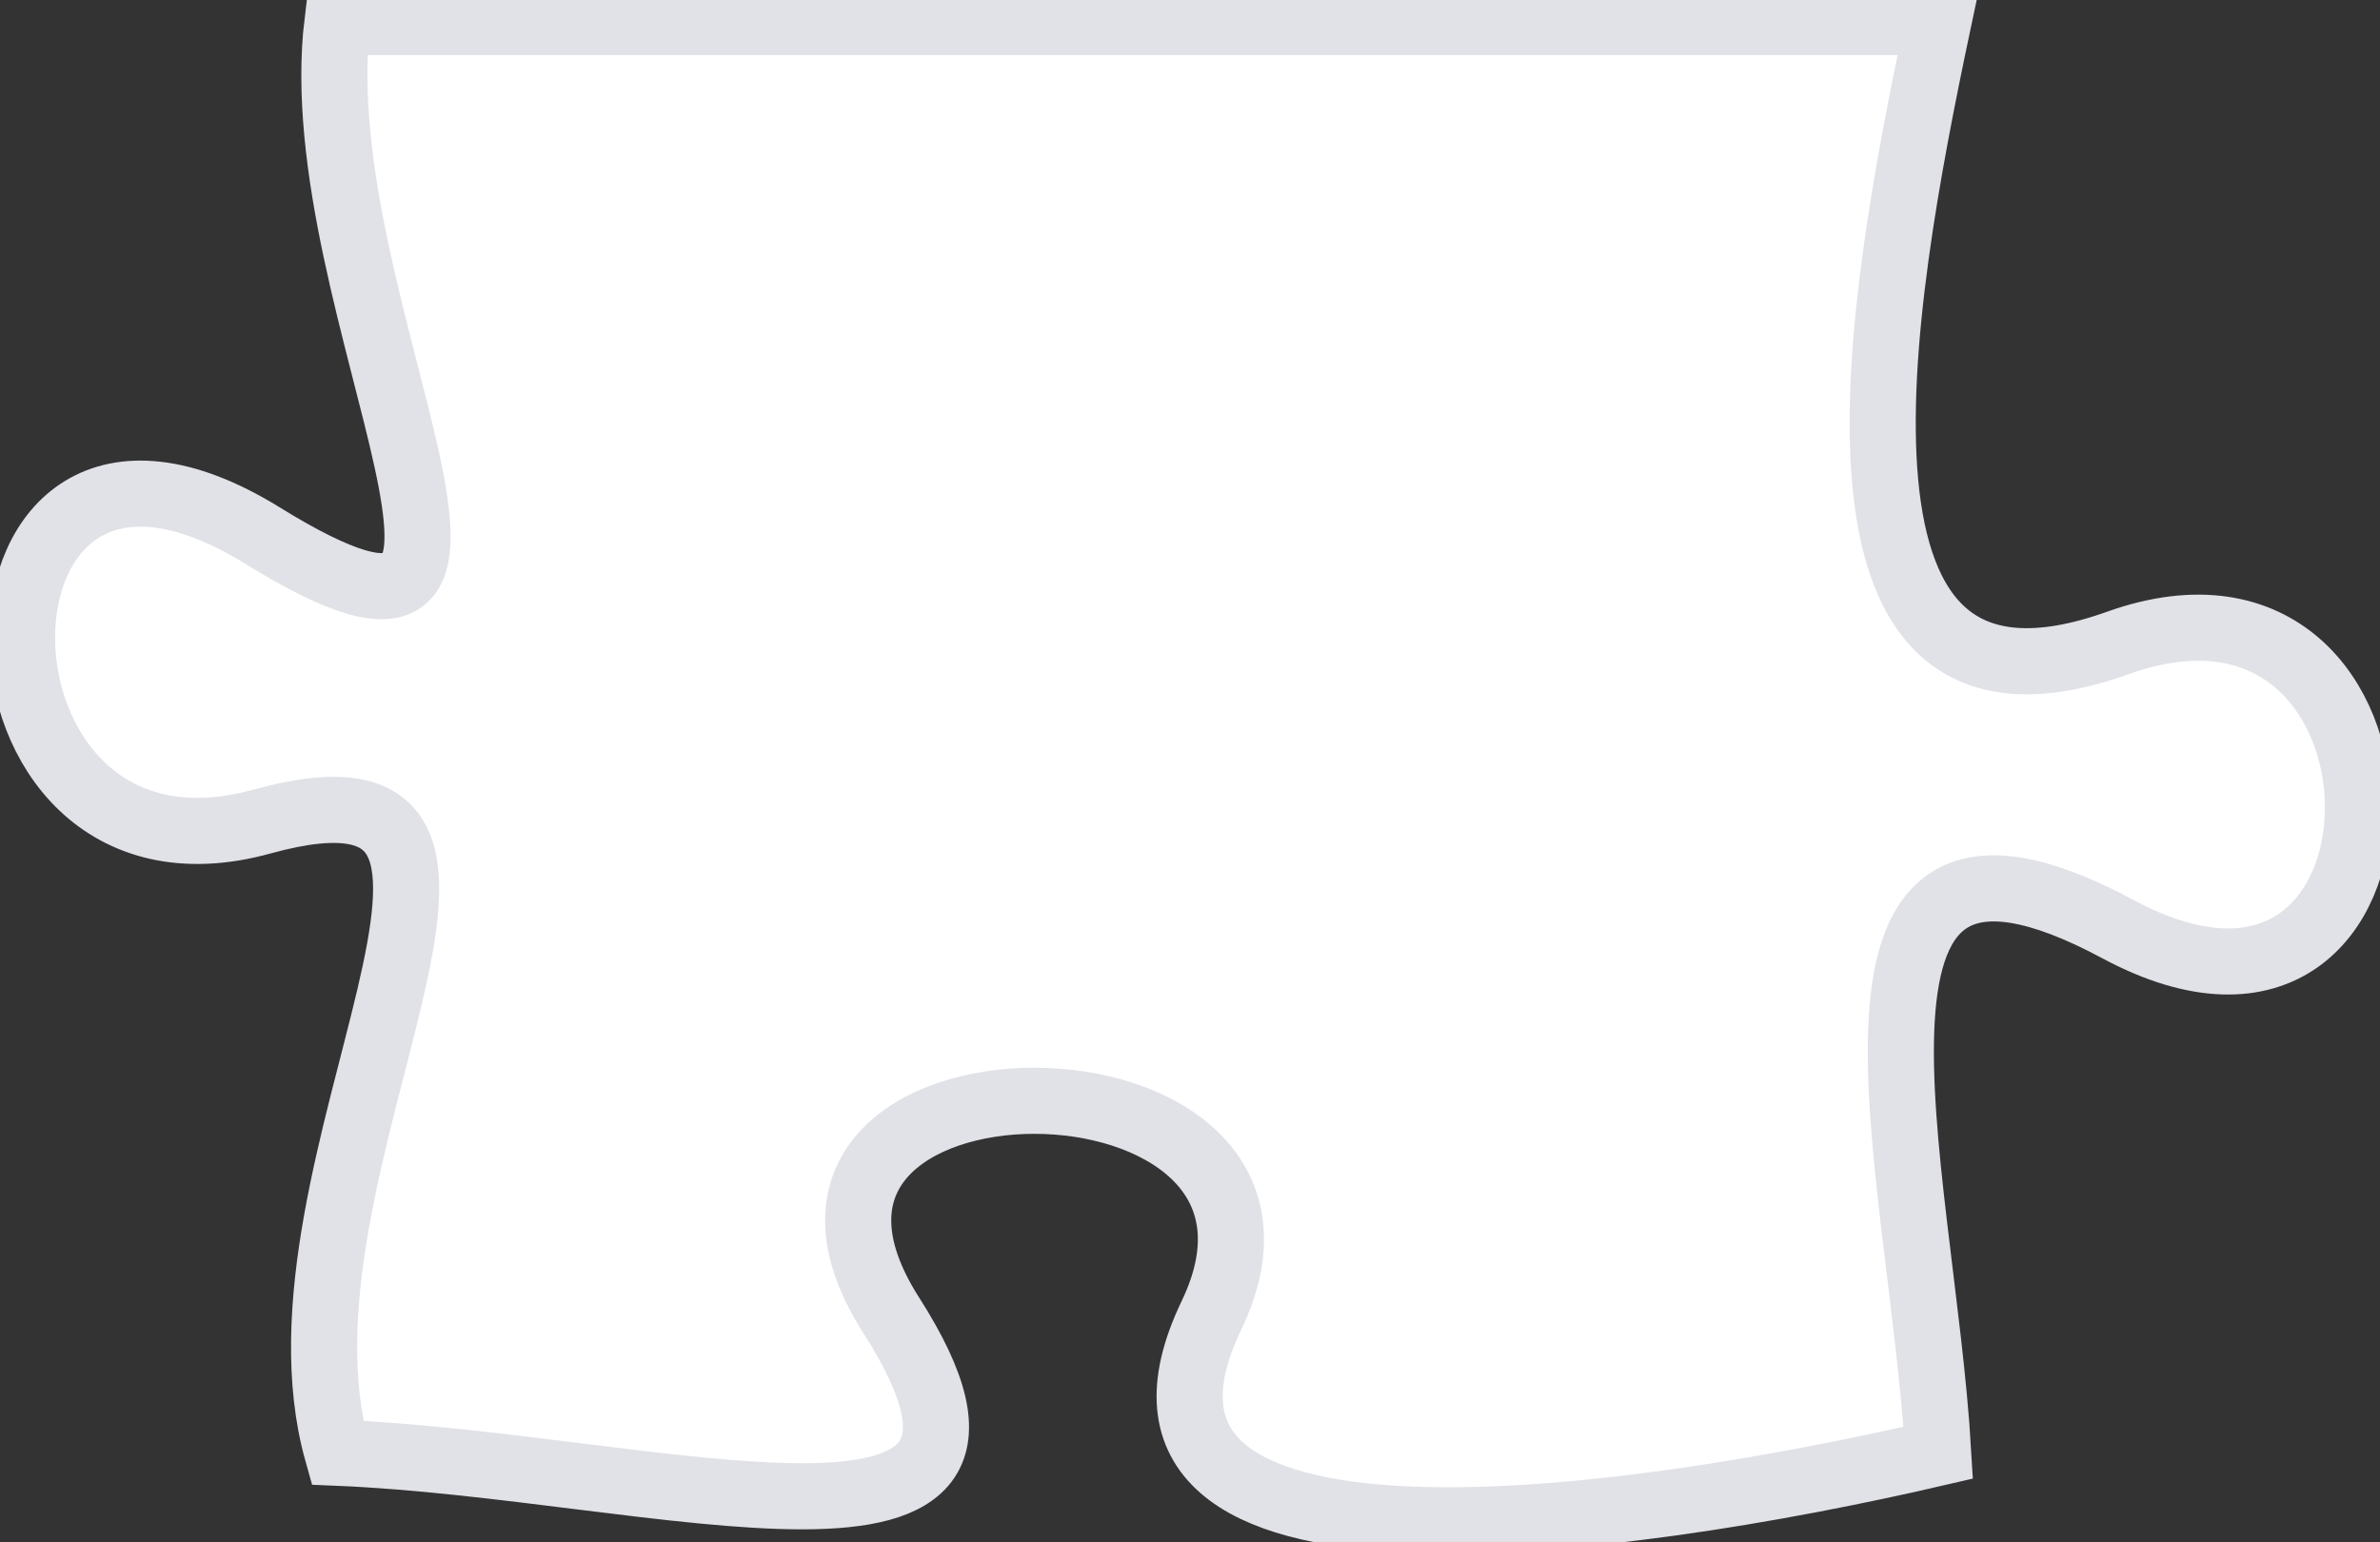 <svg width="108" height="70" viewBox="0 0 108 70" fill="none" xmlns="http://www.w3.org/2000/svg">
<rect x="0" y="0" width="108" height="70" fill="#333333" stroke="none"/>
<path d="M54.973 59.699C48.741 72.685 73.425 69.309 87.953 65.932C87.198 52.946 81.575 34.375 96.104 42.167C110.632 49.959 110.632 23.986 96.104 29.181C81.575 34.375 85.207 13.986 87.953 1L15.311 1C13.742 13.986 26.425 33.284 11.896 24.298C-2.632 15.337 -2.632 41.31 11.896 37.284C26.425 33.284 11.649 52.946 15.311 65.932C29.839 66.53 48.741 72.685 40.445 59.699C32.149 46.712 61.206 46.712 54.973 59.699Z" fill="white" stroke="#E0E2E7" stroke-width="3"/>
</svg>

